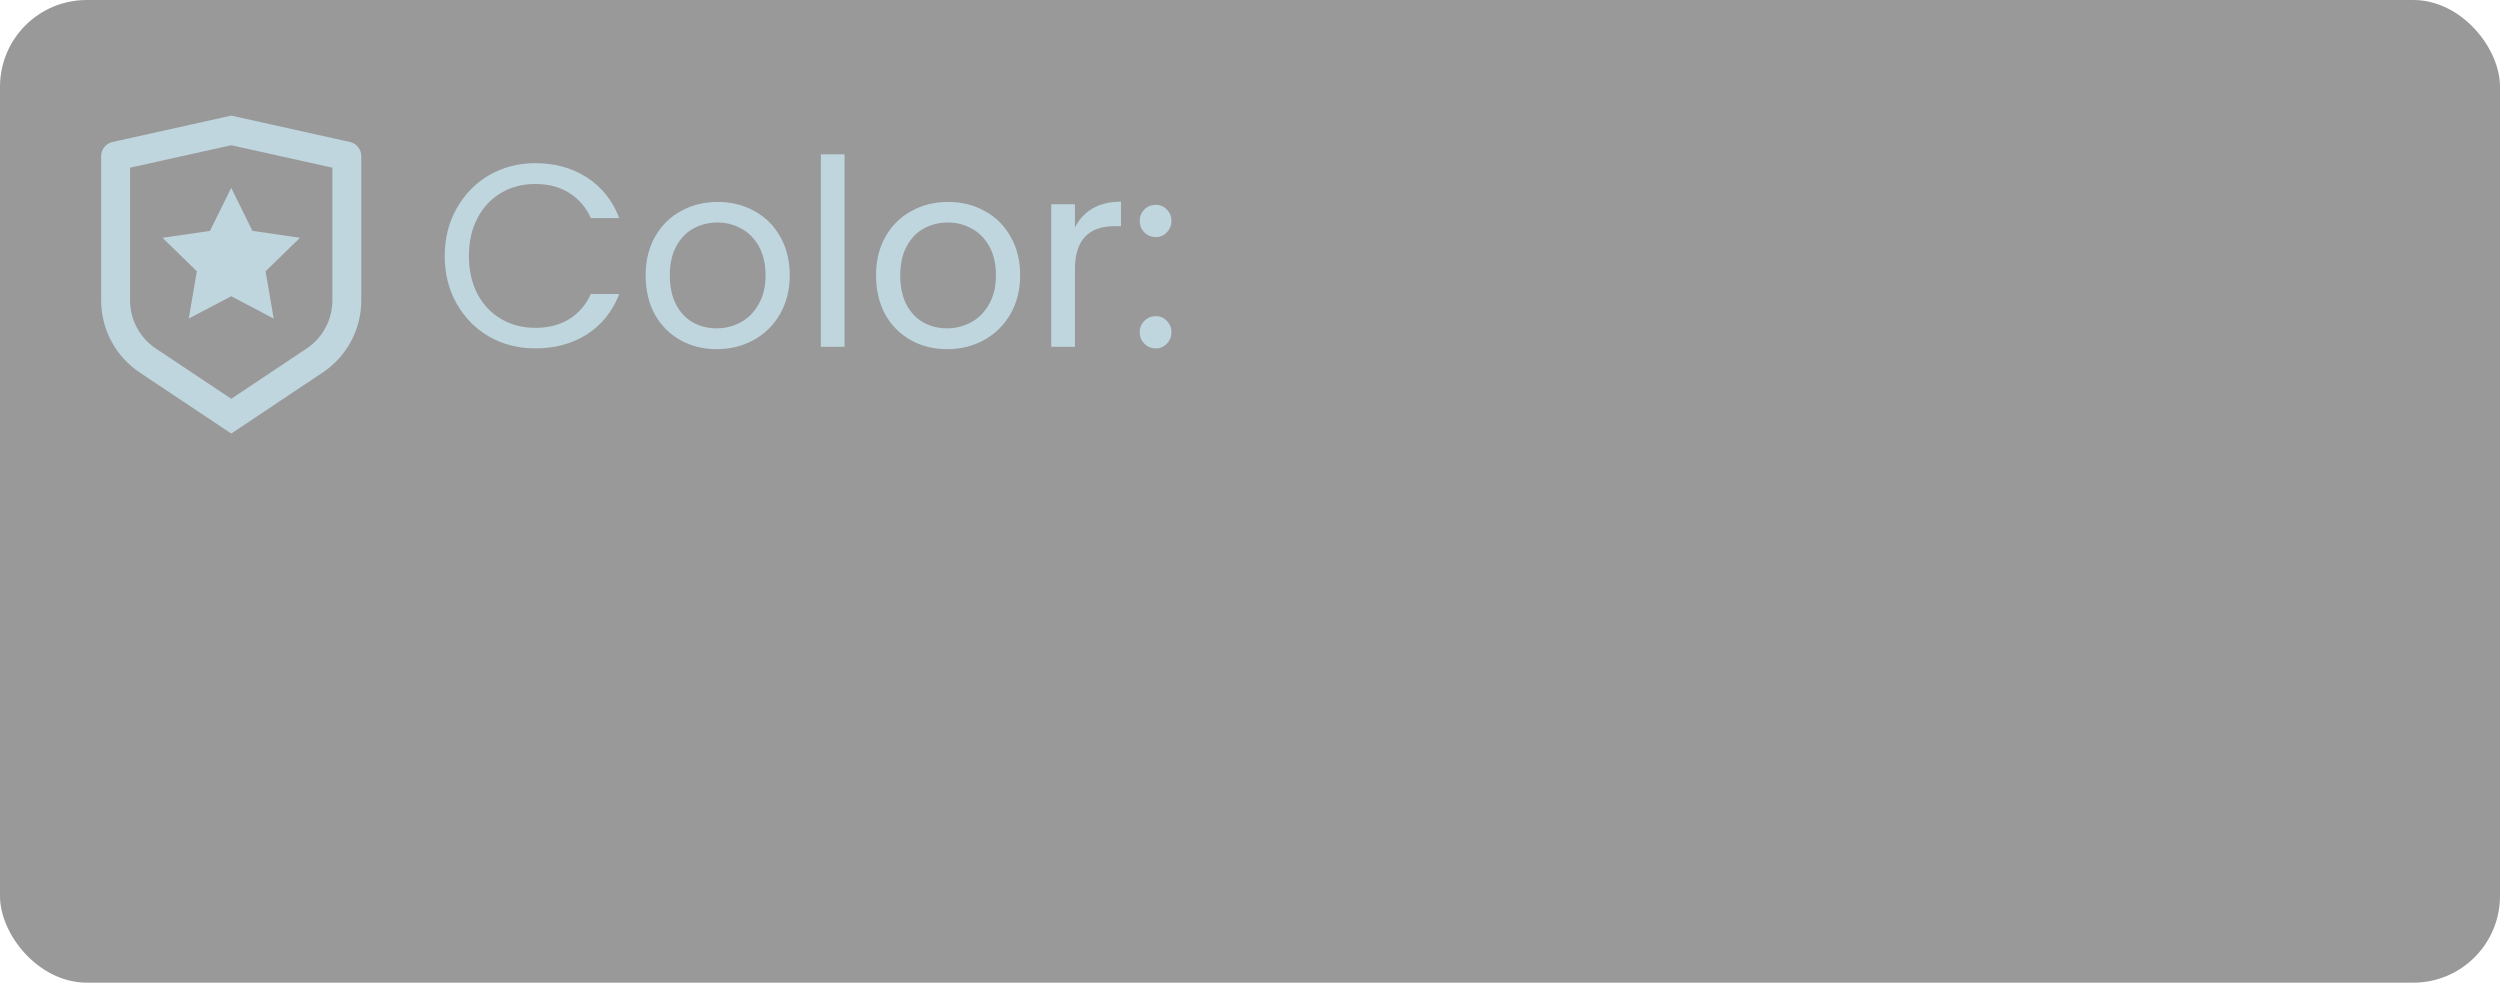 <svg width="173" height="68" viewBox="0 0 173 68" fill="none" xmlns="http://www.w3.org/2000/svg">
<rect width="173" height="68" rx="6" fill="black" fill-opacity="0.4"/>
<path d="M30.774 17.718C30.774 16.494 31.05 15.396 31.602 14.424C32.154 13.44 32.904 12.672 33.852 12.12C34.812 11.568 35.874 11.292 37.038 11.292C38.406 11.292 39.6 11.622 40.62 12.282C41.64 12.942 42.384 13.878 42.852 15.09H40.89C40.542 14.334 40.038 13.752 39.378 13.344C38.73 12.936 37.95 12.732 37.038 12.732C36.162 12.732 35.376 12.936 34.68 13.344C33.984 13.752 33.438 14.334 33.042 15.09C32.646 15.834 32.448 16.71 32.448 17.718C32.448 18.714 32.646 19.59 33.042 20.346C33.438 21.09 33.984 21.666 34.68 22.074C35.376 22.482 36.162 22.686 37.038 22.686C37.95 22.686 38.73 22.488 39.378 22.092C40.038 21.684 40.542 21.102 40.89 20.346H42.852C42.384 21.546 41.64 22.476 40.62 23.136C39.6 23.784 38.406 24.108 37.038 24.108C35.874 24.108 34.812 23.838 33.852 23.298C32.904 22.746 32.154 21.984 31.602 21.012C31.05 20.04 30.774 18.942 30.774 17.718ZM49.592 24.162C48.668 24.162 47.828 23.952 47.072 23.532C46.328 23.112 45.74 22.518 45.308 21.75C44.888 20.97 44.678 20.07 44.678 19.05C44.678 18.042 44.894 17.154 45.326 16.386C45.77 15.606 46.37 15.012 47.126 14.604C47.882 14.184 48.728 13.974 49.664 13.974C50.6 13.974 51.446 14.184 52.202 14.604C52.958 15.012 53.552 15.6 53.984 16.368C54.428 17.136 54.65 18.03 54.65 19.05C54.65 20.07 54.422 20.97 53.966 21.75C53.522 22.518 52.916 23.112 52.148 23.532C51.38 23.952 50.528 24.162 49.592 24.162ZM49.592 22.722C50.18 22.722 50.732 22.584 51.248 22.308C51.764 22.032 52.178 21.618 52.49 21.066C52.814 20.514 52.976 19.842 52.976 19.05C52.976 18.258 52.82 17.586 52.508 17.034C52.196 16.482 51.788 16.074 51.284 15.81C50.78 15.534 50.234 15.396 49.646 15.396C49.046 15.396 48.494 15.534 47.99 15.81C47.498 16.074 47.102 16.482 46.802 17.034C46.502 17.586 46.352 18.258 46.352 19.05C46.352 19.854 46.496 20.532 46.784 21.084C47.084 21.636 47.48 22.05 47.972 22.326C48.464 22.59 49.004 22.722 49.592 22.722ZM58.442 10.68V24H56.804V10.68H58.442ZM65.536 24.162C64.612 24.162 63.772 23.952 63.016 23.532C62.272 23.112 61.684 22.518 61.252 21.75C60.832 20.97 60.622 20.07 60.622 19.05C60.622 18.042 60.838 17.154 61.27 16.386C61.714 15.606 62.314 15.012 63.07 14.604C63.826 14.184 64.672 13.974 65.608 13.974C66.544 13.974 67.39 14.184 68.146 14.604C68.902 15.012 69.496 15.6 69.928 16.368C70.372 17.136 70.594 18.03 70.594 19.05C70.594 20.07 70.366 20.97 69.91 21.75C69.466 22.518 68.86 23.112 68.092 23.532C67.324 23.952 66.472 24.162 65.536 24.162ZM65.536 22.722C66.124 22.722 66.676 22.584 67.192 22.308C67.708 22.032 68.122 21.618 68.434 21.066C68.758 20.514 68.92 19.842 68.92 19.05C68.92 18.258 68.764 17.586 68.452 17.034C68.14 16.482 67.732 16.074 67.228 15.81C66.724 15.534 66.178 15.396 65.59 15.396C64.99 15.396 64.438 15.534 63.934 15.81C63.442 16.074 63.046 16.482 62.746 17.034C62.446 17.586 62.296 18.258 62.296 19.05C62.296 19.854 62.44 20.532 62.728 21.084C63.028 21.636 63.424 22.05 63.916 22.326C64.408 22.59 64.948 22.722 65.536 22.722ZM74.385 15.738C74.673 15.174 75.081 14.736 75.609 14.424C76.149 14.112 76.803 13.956 77.571 13.956V15.648H77.139C75.303 15.648 74.385 16.644 74.385 18.636V24H72.747V14.136H74.385V15.738ZM79.984 24.108C79.672 24.108 79.408 24 79.192 23.784C78.976 23.568 78.868 23.304 78.868 22.992C78.868 22.68 78.976 22.416 79.192 22.2C79.408 21.984 79.672 21.876 79.984 21.876C80.284 21.876 80.536 21.984 80.74 22.2C80.956 22.416 81.064 22.68 81.064 22.992C81.064 23.304 80.956 23.568 80.74 23.784C80.536 24 80.284 24.108 79.984 24.108ZM79.984 16.404C79.672 16.404 79.408 16.296 79.192 16.08C78.976 15.864 78.868 15.6 78.868 15.288C78.868 14.976 78.976 14.712 79.192 14.496C79.408 14.28 79.672 14.172 79.984 14.172C80.284 14.172 80.536 14.28 80.74 14.496C80.956 14.712 81.064 14.976 81.064 15.288C81.064 15.6 80.956 15.864 80.74 16.08C80.536 16.296 80.284 16.404 79.984 16.404Z" fill="#C0D6DF"/>
<path d="M9 11.604V20.789C9 21.448 9.163 22.096 9.473 22.676C9.784 23.257 10.233 23.752 10.781 24.117L16 27.597L21.219 24.117C21.767 23.752 22.216 23.257 22.526 22.677C22.837 22.096 23 21.448 23 20.79V11.604L16 10.05L9 11.604ZM7.783 9.826L16 8L24.217 9.826C24.439 9.875 24.638 9.999 24.78 10.176C24.922 10.354 25 10.575 25 10.802V20.789C25 21.777 24.756 22.749 24.29 23.62C23.824 24.491 23.15 25.233 22.328 25.781L16 30L9.672 25.781C8.85 25.233 8.176 24.491 7.71 23.62C7.244 22.75 7 21.778 7 20.79V10.802C7 10.575 7.078 10.354 7.22 10.176C7.362 9.999 7.561 9.875 7.783 9.826V9.826ZM16 20.5L13.061 22.045L13.622 18.773L11.245 16.455L14.531 15.977L16 13L17.47 15.977L20.755 16.455L18.378 18.773L18.938 22.045L16 20.5Z" fill="#C0D6DF"/>
</svg>
